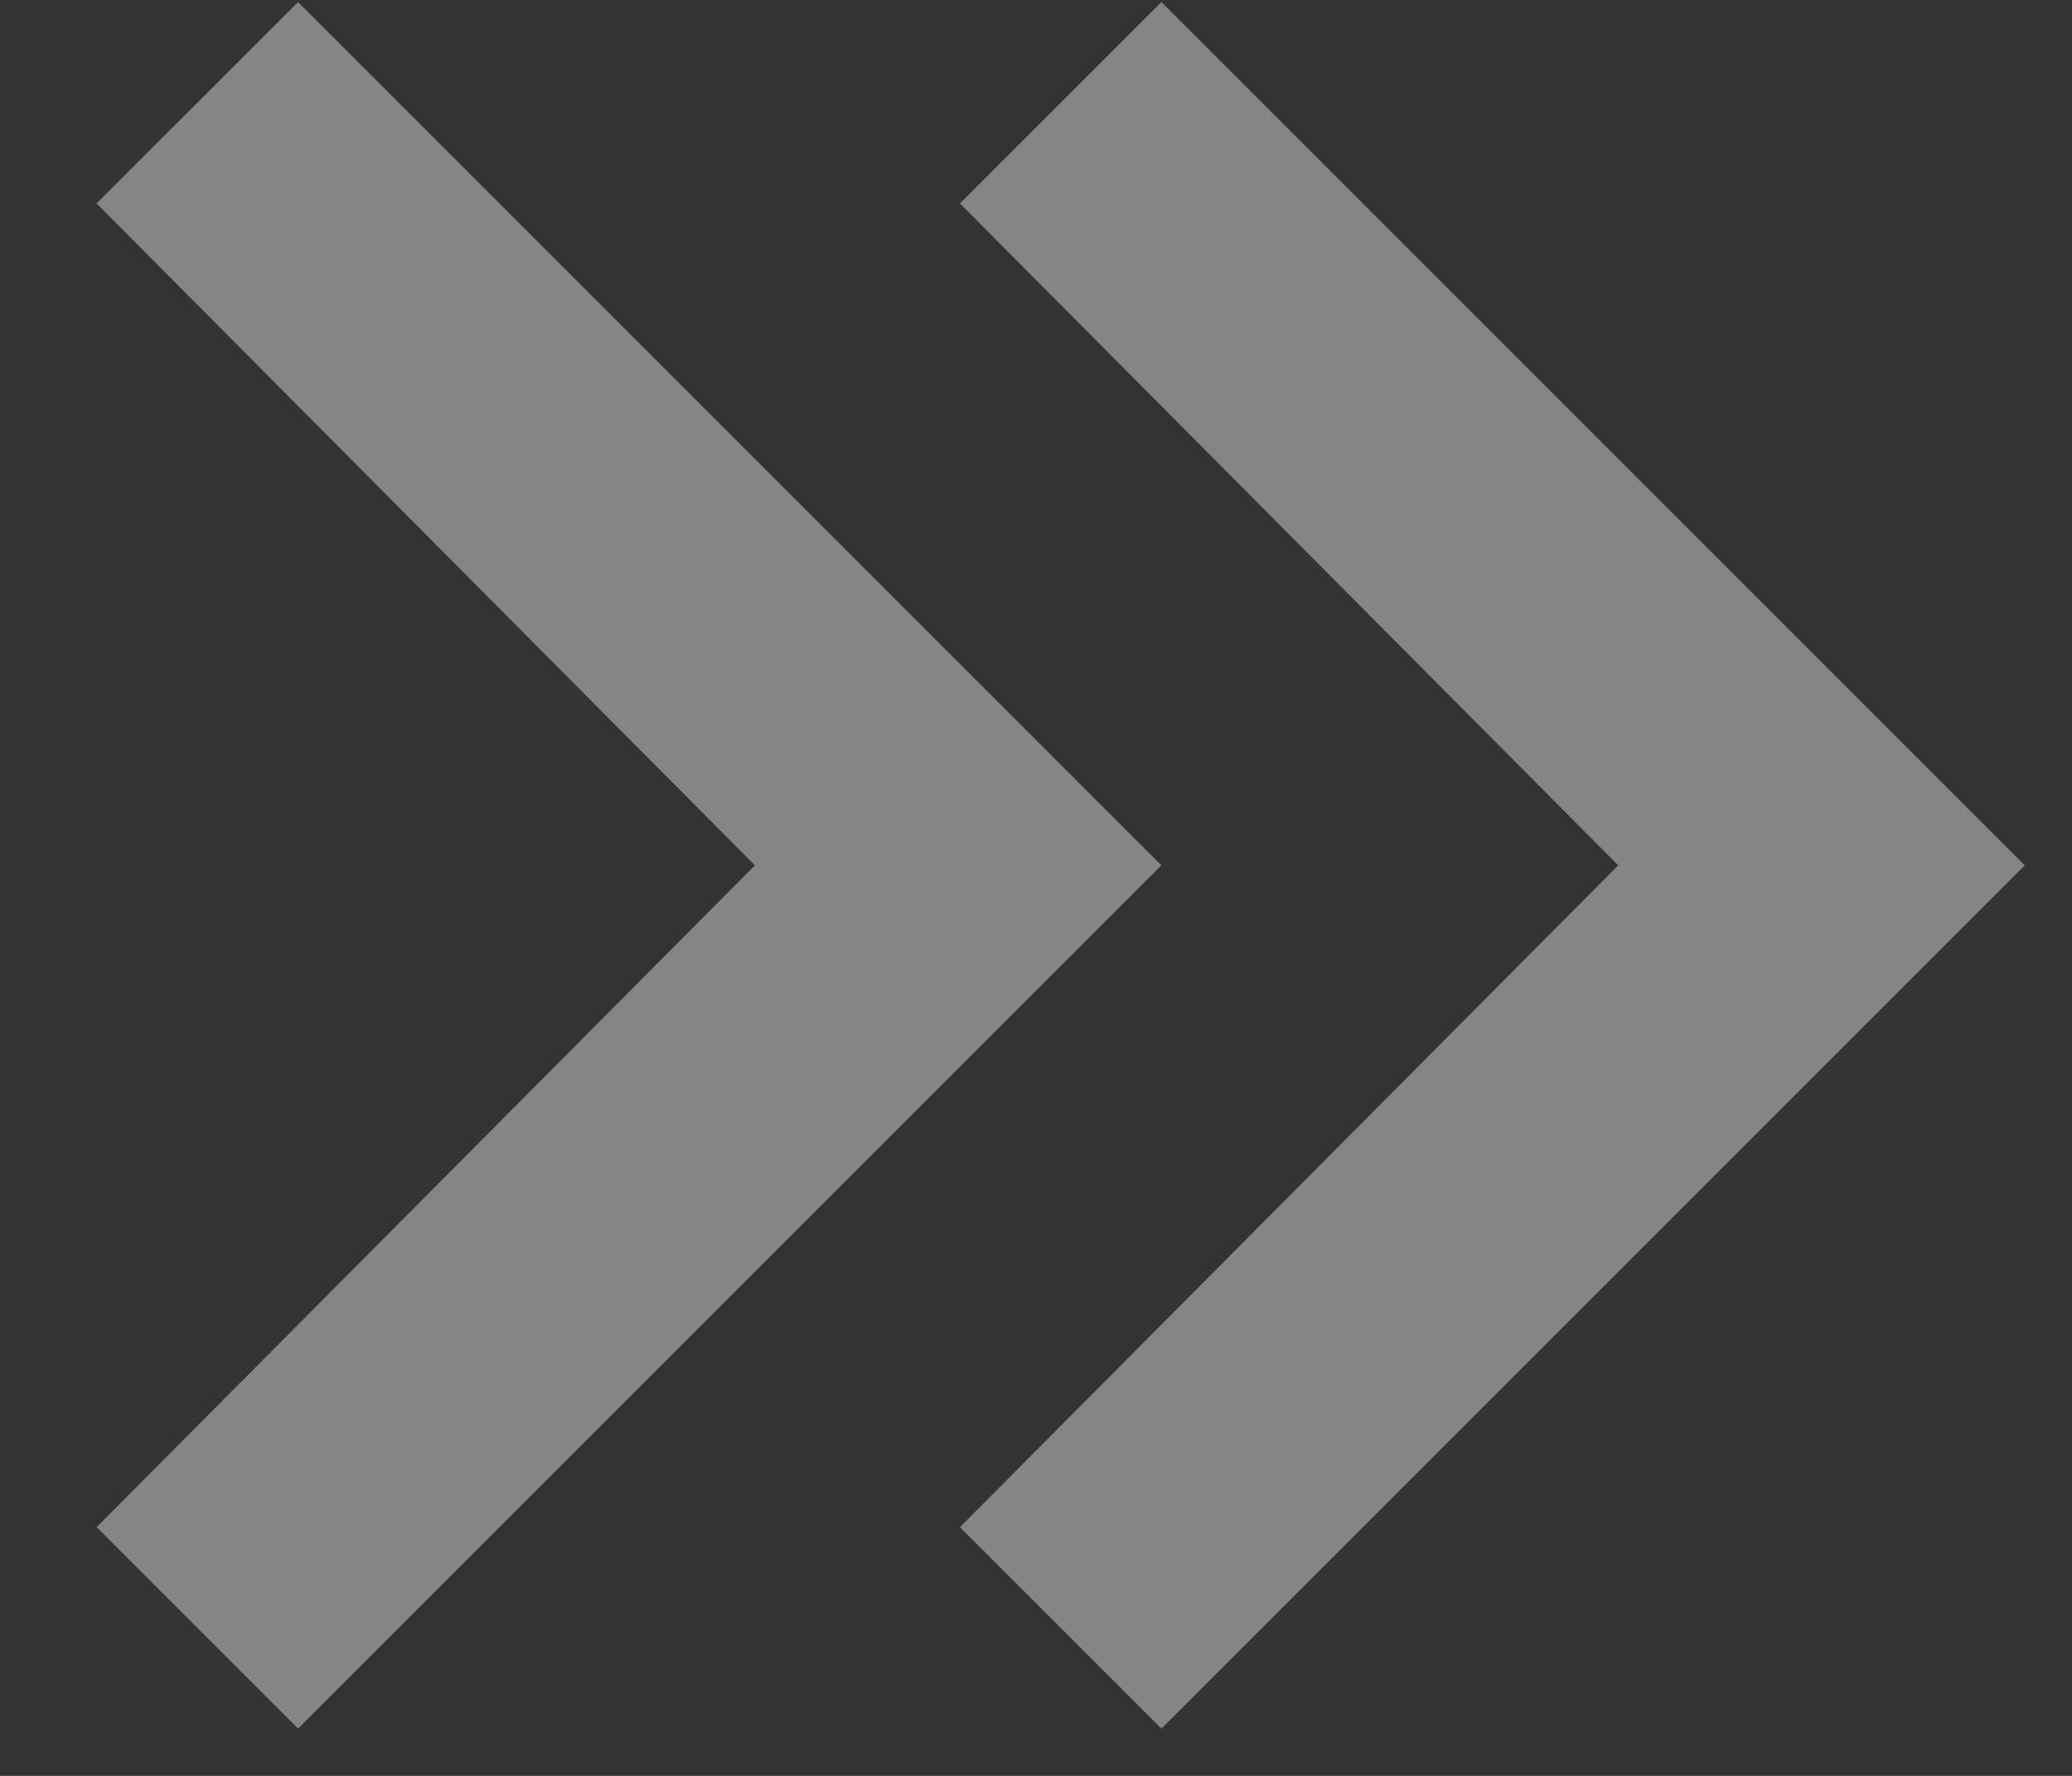 <svg width="21" height="18" viewBox="0 0 21 18" fill="none" xmlns="http://www.w3.org/2000/svg">
<rect x="0" y="0" width="21" height="18" fill="#333333" stroke="none"/>
<path d="M20.521 8.771L11.771 17.521L9.729 15.479L16.401 8.771L9.729 2.062L11.771 0.021L20.521 8.771ZM11.771 8.771L3.021 17.521L0.979 15.479L7.651 8.771L0.979 2.062L3.021 0.021L11.771 8.771Z" fill="white" fill-opacity="0.4"/>
</svg>
